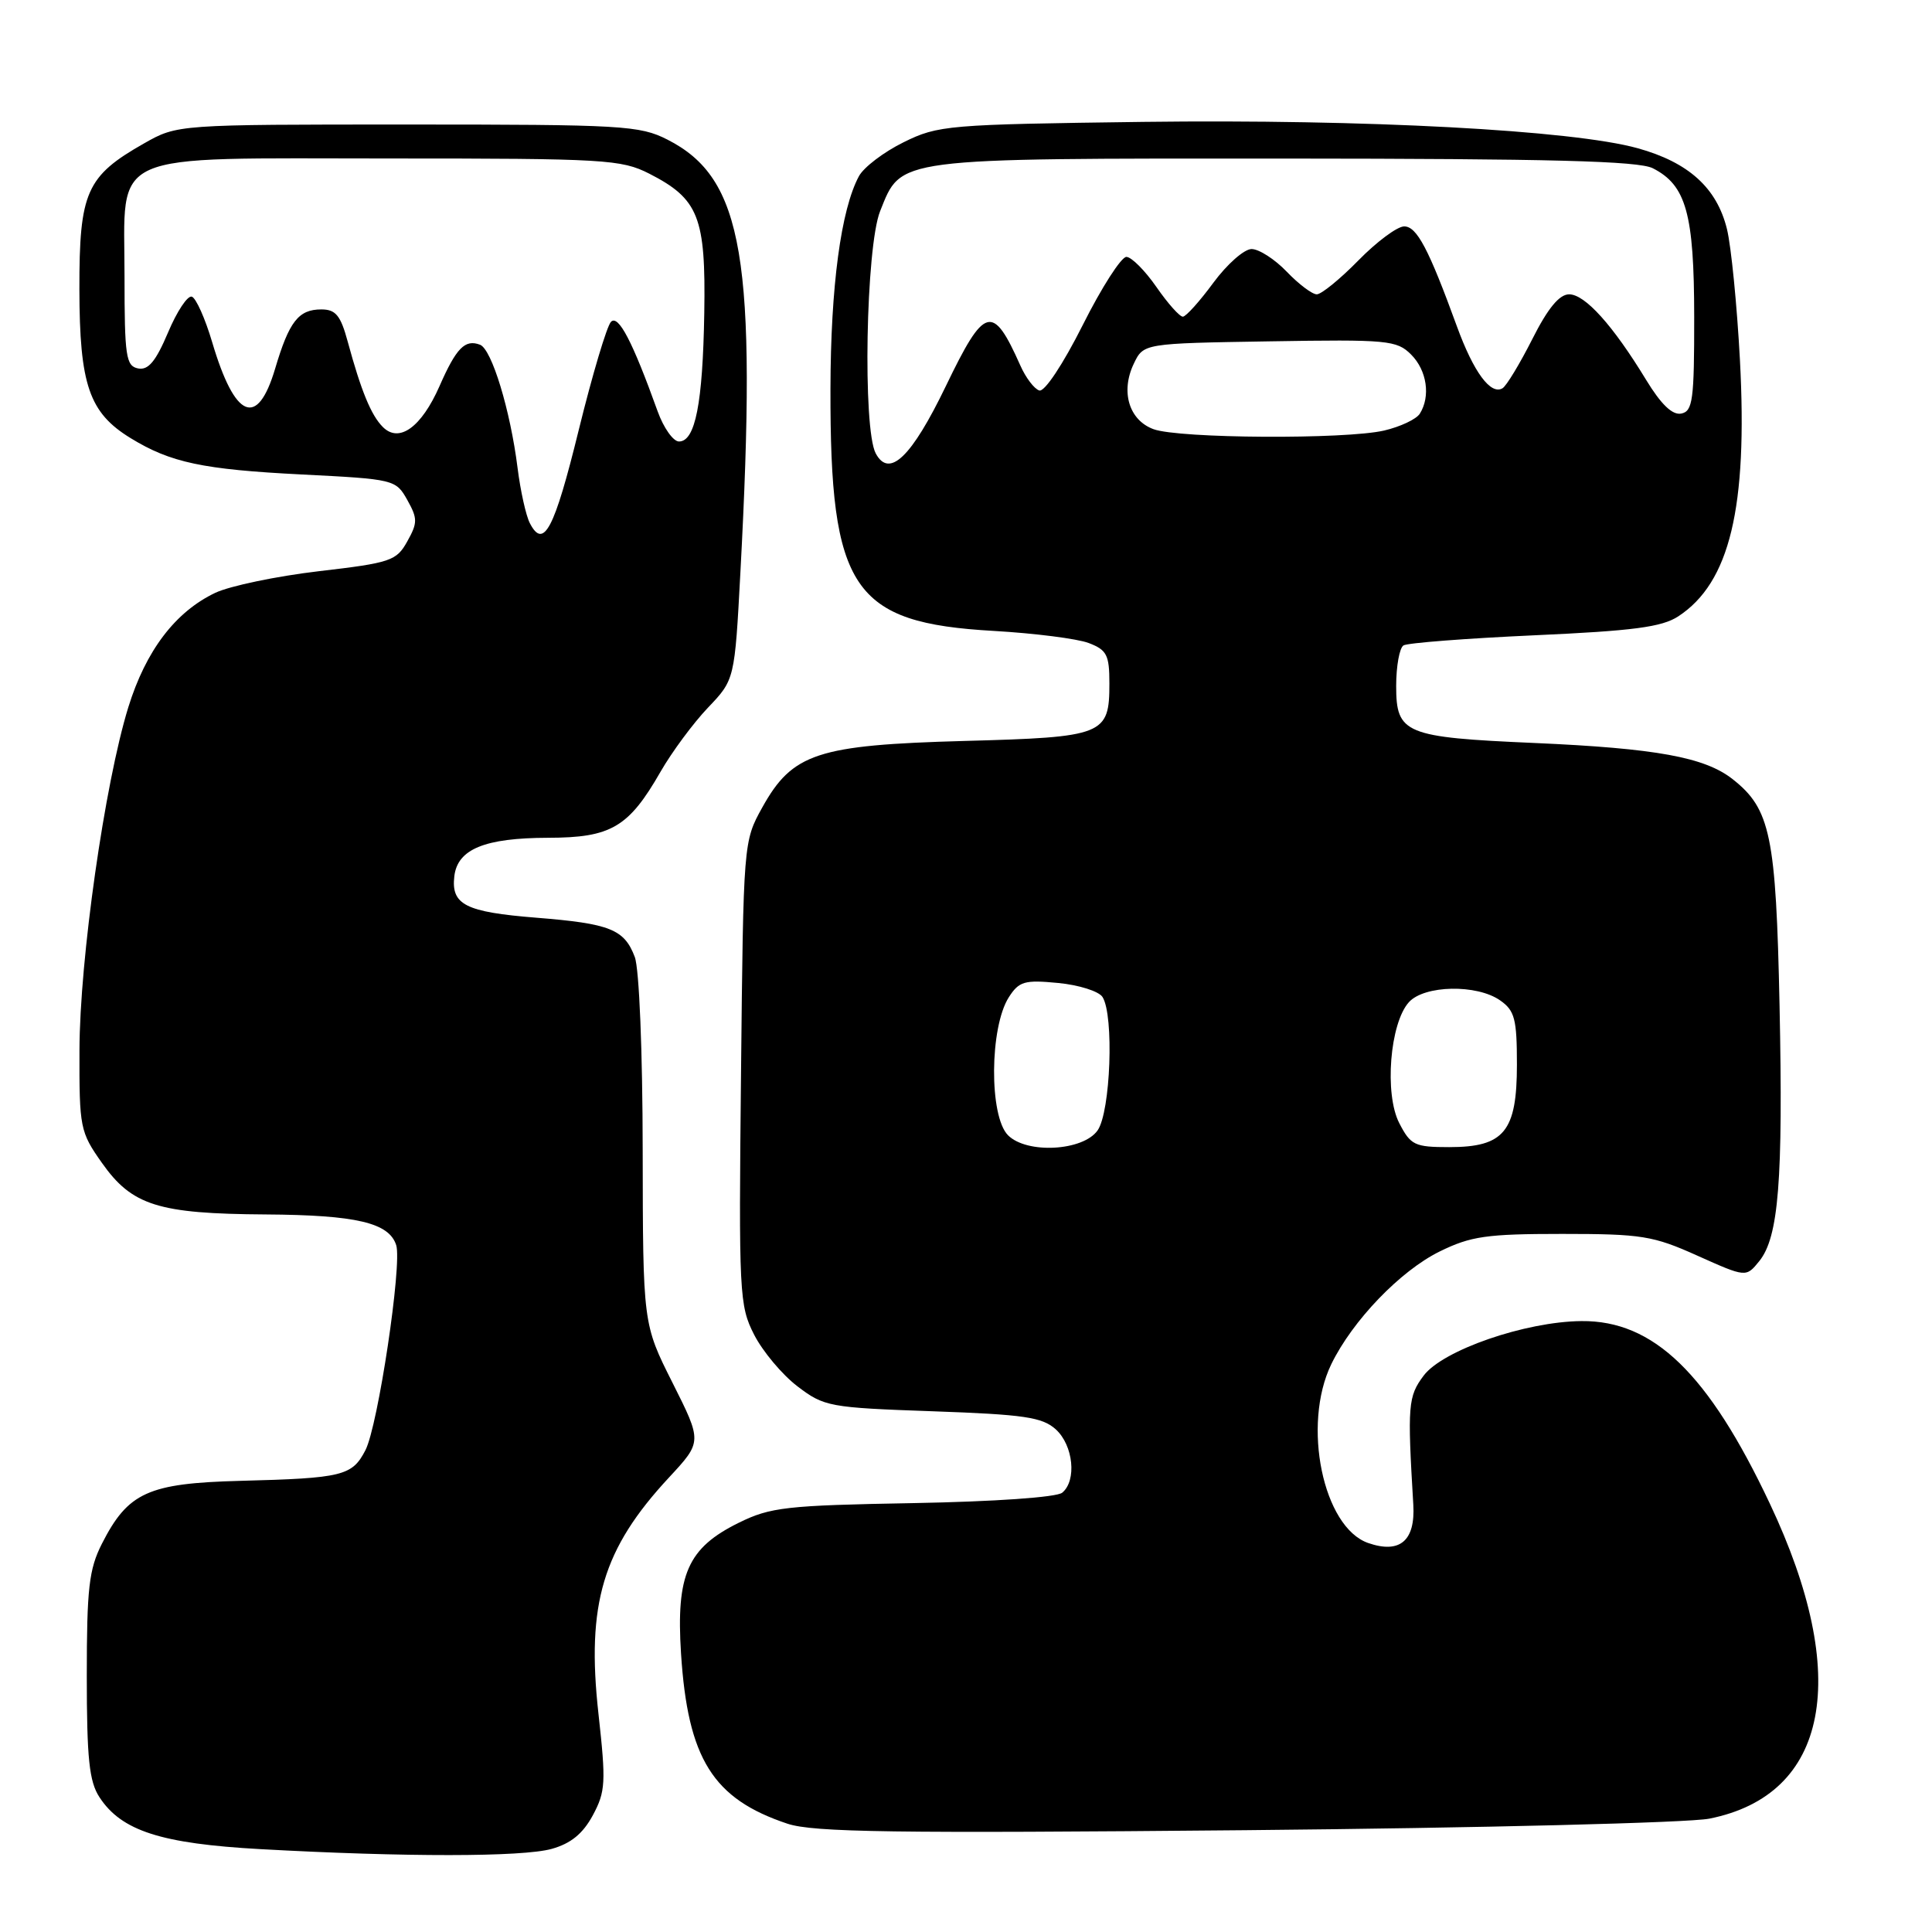 <?xml version="1.0" encoding="UTF-8" standalone="no"?>
<!DOCTYPE svg PUBLIC "-//W3C//DTD SVG 1.1//EN" "http://www.w3.org/Graphics/SVG/1.1/DTD/svg11.dtd" >
<svg xmlns="http://www.w3.org/2000/svg" xmlns:xlink="http://www.w3.org/1999/xlink" version="1.1" viewBox="0 0 256 256">
 <g >
 <path fill="currentColor"
d=" M 73.09 244.99 C 75.64 244.28 77.23 242.98 78.55 240.54 C 80.24 237.39 80.31 236.20 79.30 227.09 C 77.68 212.52 79.86 205.23 88.65 195.77 C 93.04 191.04 93.04 191.04 89.12 183.24 C 85.19 175.43 85.19 175.43 85.16 152.46 C 85.15 139.36 84.70 128.33 84.11 126.80 C 82.72 123.13 80.83 122.38 71.05 121.60 C 61.67 120.85 59.76 119.88 60.20 116.11 C 60.62 112.51 64.23 111.03 72.62 111.01 C 80.97 111.00 83.30 109.63 87.53 102.25 C 89.03 99.64 91.85 95.83 93.80 93.78 C 97.35 90.06 97.35 90.06 98.11 75.78 C 100.33 34.27 98.53 23.63 88.44 18.50 C 84.76 16.63 82.52 16.50 54.00 16.50 C 23.50 16.50 23.50 16.50 19.09 19.00 C 11.44 23.34 10.50 25.45 10.52 38.33 C 10.54 50.98 11.81 54.69 17.30 58.05 C 22.59 61.30 26.89 62.21 39.97 62.87 C 52.25 63.49 52.45 63.54 53.97 66.25 C 55.35 68.72 55.34 69.28 53.96 71.75 C 52.53 74.32 51.76 74.58 42.23 75.69 C 36.63 76.35 30.46 77.64 28.53 78.55 C 23.23 81.07 19.33 86.20 17.00 93.72 C 13.87 103.87 10.56 127.12 10.53 139.16 C 10.50 149.42 10.61 149.99 13.50 154.08 C 17.49 159.74 20.96 160.83 35.20 160.92 C 47.23 161.00 51.55 162.02 52.50 164.99 C 53.30 167.53 50.09 188.93 48.42 192.16 C 46.66 195.56 45.42 195.87 31.82 196.22 C 19.62 196.54 16.96 197.75 13.50 204.56 C 11.79 207.93 11.50 210.48 11.50 222.04 C 11.50 233.03 11.82 236.07 13.18 238.14 C 16.09 242.60 21.34 244.29 34.50 245.02 C 53.65 246.08 69.21 246.07 73.09 244.99 Z  M 226.50 240.98 C 242.33 237.83 245.34 222.15 234.51 199.23 C 226.37 181.98 219.11 174.96 209.55 175.05 C 202.10 175.12 191.16 178.91 188.64 182.28 C 186.57 185.05 186.48 186.17 187.27 199.38 C 187.55 204.16 185.50 205.91 181.30 204.46 C 175.31 202.39 172.50 188.82 176.40 180.77 C 179.20 175.00 185.54 168.40 190.76 165.83 C 194.89 163.80 196.97 163.50 207.00 163.50 C 217.53 163.50 219.04 163.74 224.93 166.39 C 231.36 169.27 231.36 169.27 233.11 167.11 C 235.68 163.93 236.28 156.45 235.80 133.26 C 235.33 110.70 234.60 107.19 229.58 103.24 C 225.88 100.33 219.44 99.16 203.34 98.45 C 186.13 97.70 185.00 97.23 185.00 90.89 C 185.00 88.27 185.44 85.85 185.97 85.52 C 186.50 85.19 194.30 84.59 203.30 84.18 C 216.43 83.59 220.21 83.09 222.38 81.67 C 229.21 77.20 231.59 67.27 230.55 47.69 C 230.16 40.43 229.39 32.63 228.83 30.35 C 227.49 24.90 223.76 21.52 217.00 19.64 C 208.34 17.24 180.91 15.78 151.50 16.15 C 125.55 16.49 124.31 16.59 119.73 18.85 C 117.11 20.14 114.45 22.16 113.81 23.35 C 111.43 27.78 110.07 37.93 110.04 51.50 C 109.98 78.12 112.96 82.54 131.68 83.60 C 137.08 83.91 142.74 84.63 144.25 85.20 C 146.66 86.12 147.00 86.77 147.00 90.55 C 147.00 97.40 146.31 97.68 127.77 98.18 C 108.30 98.72 105.00 99.80 101.00 107.00 C 98.51 111.49 98.50 111.60 98.19 142.16 C 97.88 171.46 97.96 173.01 99.93 176.86 C 101.06 179.07 103.64 182.15 105.66 183.69 C 109.20 186.39 109.87 186.52 123.57 187.00 C 135.72 187.43 138.11 187.78 139.90 189.40 C 142.22 191.51 142.70 196.18 140.75 197.79 C 140.01 198.40 131.82 198.97 121.00 199.17 C 104.18 199.47 102.08 199.71 97.90 201.77 C 91.12 205.11 89.57 208.62 90.24 219.11 C 91.14 233.05 94.46 238.36 104.34 241.65 C 107.76 242.79 118.51 242.94 165.00 242.51 C 196.12 242.22 223.75 241.53 226.50 240.98 Z  M 70.20 69.31 C 69.69 68.31 68.96 65.03 68.58 62.00 C 67.62 54.35 65.16 46.28 63.61 45.68 C 61.62 44.92 60.46 46.10 58.24 51.16 C 55.84 56.61 52.89 58.75 50.73 56.58 C 49.18 55.04 47.84 51.78 46.07 45.25 C 45.13 41.79 44.48 41.00 42.58 41.00 C 39.55 41.00 38.31 42.60 36.45 48.87 C 34.10 56.76 31.13 55.51 28.12 45.36 C 27.19 42.21 25.97 39.49 25.42 39.31 C 24.86 39.12 23.44 41.26 22.26 44.07 C 20.64 47.89 19.65 49.08 18.30 48.82 C 16.69 48.50 16.50 47.23 16.50 36.64 C 16.50 19.76 13.71 21.00 51.65 21.00 C 80.17 21.00 82.33 21.13 86.03 23.01 C 92.58 26.36 93.53 28.76 93.32 41.47 C 93.12 53.46 92.13 58.50 89.97 58.50 C 89.21 58.50 87.93 56.70 87.14 54.50 C 83.80 45.21 81.94 41.66 80.96 42.64 C 80.42 43.18 78.49 49.64 76.68 57.00 C 73.44 70.19 72.03 72.86 70.20 69.31 Z  M 133.57 150.43 C 131.05 147.91 131.12 136.12 133.68 132.13 C 135.03 130.03 135.76 129.82 140.21 130.25 C 142.96 130.51 145.61 131.35 146.09 132.11 C 147.63 134.55 147.16 147.32 145.44 149.78 C 143.52 152.52 136.07 152.93 133.57 150.43 Z  M 185.41 148.82 C 183.42 144.97 184.16 135.58 186.69 132.79 C 188.74 130.53 195.69 130.39 198.78 132.56 C 200.71 133.91 201.00 135.02 201.00 141.06 C 201.00 149.94 199.31 152.00 192.03 152.00 C 187.45 152.00 186.92 151.75 185.41 148.82 Z  M 116.04 60.08 C 114.29 56.81 114.73 32.72 116.62 27.98 C 119.48 20.84 118.25 21.00 170.20 21.01 C 205.51 21.03 217.09 21.33 219.00 22.29 C 223.43 24.54 224.48 28.31 224.49 41.98 C 224.50 53.01 224.30 54.50 222.77 54.80 C 221.60 55.03 220.10 53.59 218.11 50.32 C 213.71 43.09 210.02 39.00 207.92 39.00 C 206.62 39.00 205.10 40.84 203.04 44.93 C 201.39 48.19 199.62 51.12 199.10 51.44 C 197.54 52.40 195.26 49.32 193.05 43.25 C 189.30 32.96 187.74 30.00 186.06 30.00 C 185.15 30.00 182.43 32.02 180.00 34.50 C 177.57 36.98 175.09 39.00 174.48 39.00 C 173.87 39.00 172.08 37.65 170.50 36.00 C 168.92 34.35 166.82 33.00 165.84 33.00 C 164.86 33.00 162.59 35.01 160.78 37.46 C 158.98 39.91 157.16 41.94 156.74 41.96 C 156.32 41.98 154.75 40.22 153.24 38.04 C 151.73 35.86 149.94 34.06 149.26 34.04 C 148.58 34.02 145.97 38.08 143.47 43.07 C 140.84 48.30 138.40 51.97 137.71 51.74 C 137.04 51.53 135.91 50.04 135.20 48.43 C 131.53 40.19 130.47 40.49 125.32 51.18 C 120.78 60.58 117.83 63.42 116.04 60.08 Z  M 152.85 56.87 C 149.60 55.68 148.46 51.90 150.23 48.20 C 151.52 45.50 151.52 45.50 168.24 45.23 C 183.88 44.97 185.08 45.08 186.98 46.98 C 189.08 49.08 189.58 52.53 188.13 54.82 C 187.67 55.55 185.54 56.55 183.40 57.05 C 178.26 58.24 156.23 58.11 152.85 56.87 Z "/>
</g>
</svg>